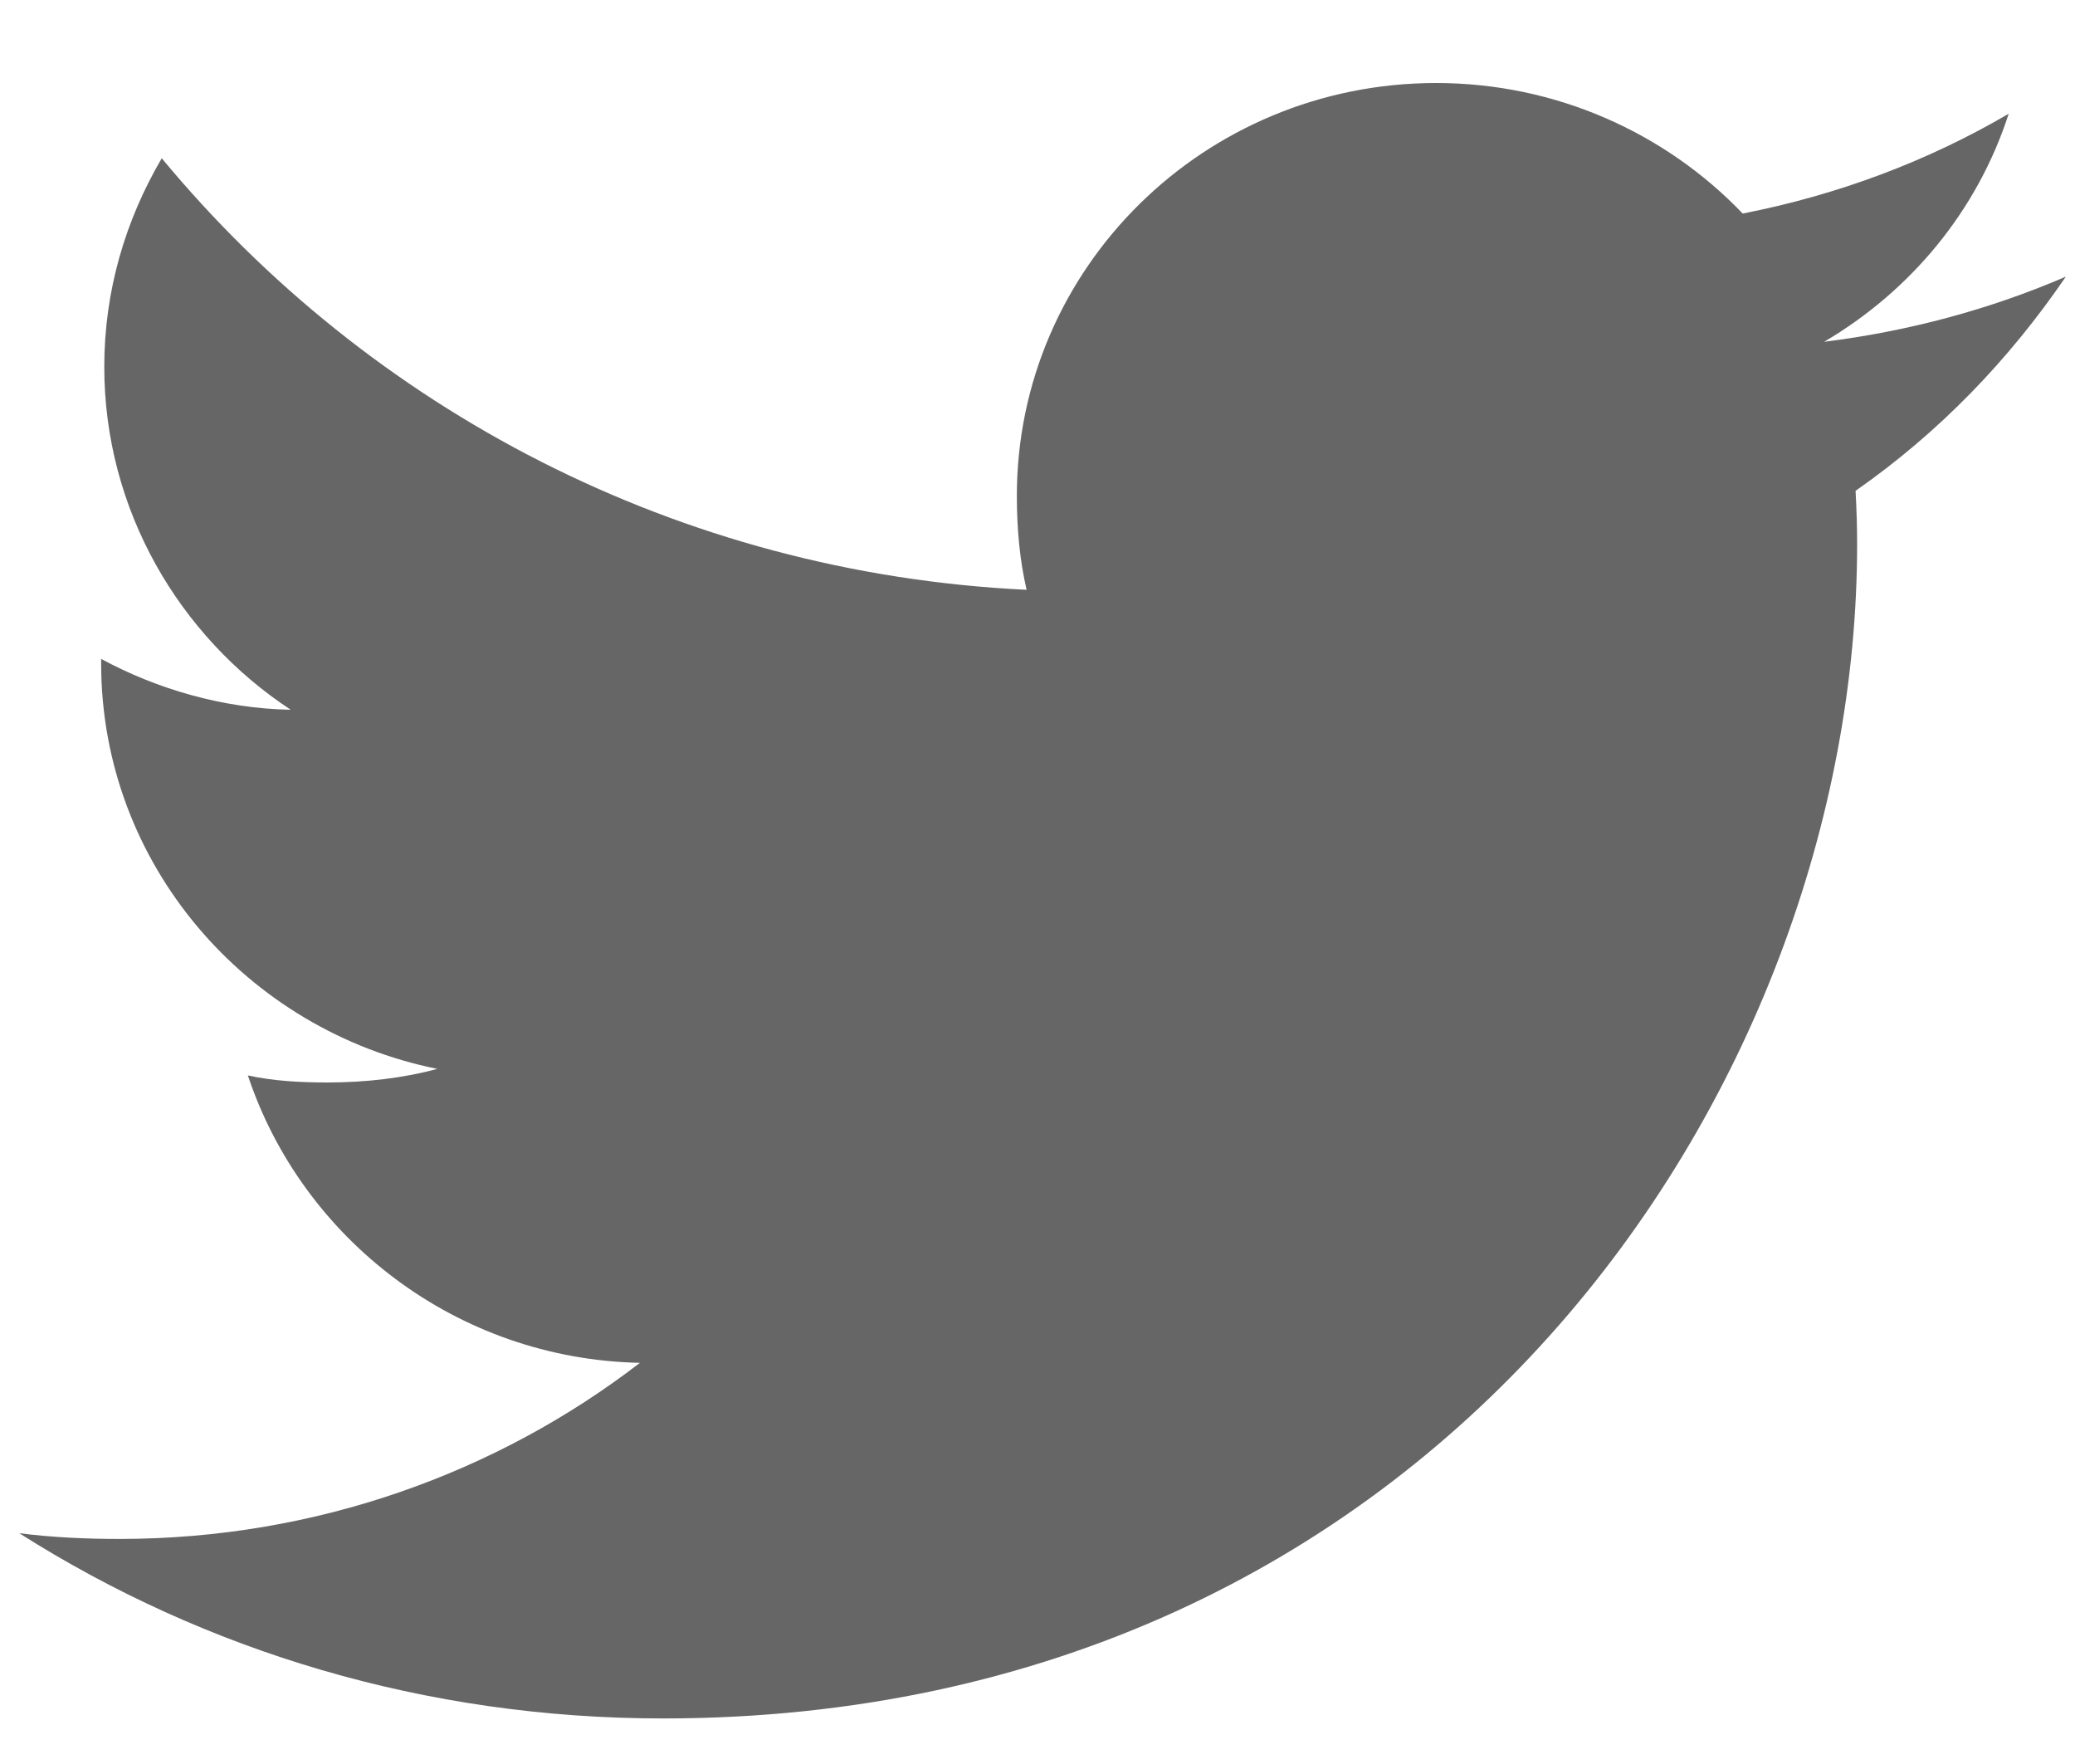 <svg width="20" height="17" viewBox="0 0 20 17" fill="none" xmlns="http://www.w3.org/2000/svg">
<path d="M19.912 2.666C19.179 2.982 18.397 3.192 17.582 3.294C18.42 2.801 19.06 2.028 19.361 1.096C18.579 1.554 17.716 1.878 16.797 2.058C16.054 1.281 14.997 0.8 13.843 0.8C11.604 0.8 9.801 2.587 9.801 4.778C9.801 5.093 9.828 5.396 9.895 5.684C6.533 5.523 3.558 3.939 1.559 1.525C1.21 2.12 1.005 2.801 1.005 3.535C1.005 4.912 1.727 6.133 2.802 6.84C2.152 6.828 1.515 6.642 0.975 6.35C0.975 6.362 0.975 6.378 0.975 6.394C0.975 8.326 2.376 9.931 4.215 10.301C3.886 10.39 3.527 10.432 3.154 10.432C2.896 10.432 2.634 10.418 2.389 10.364C2.913 11.939 4.4 13.097 6.168 13.134C4.792 14.193 3.045 14.831 1.153 14.831C0.822 14.831 0.504 14.816 0.186 14.776C1.977 15.912 4.1 16.561 6.39 16.561C13.832 16.561 17.9 10.499 17.9 5.244C17.9 5.069 17.894 4.899 17.885 4.73C18.688 4.17 19.362 3.471 19.912 2.666Z" fill="#666666"/>
</svg>
